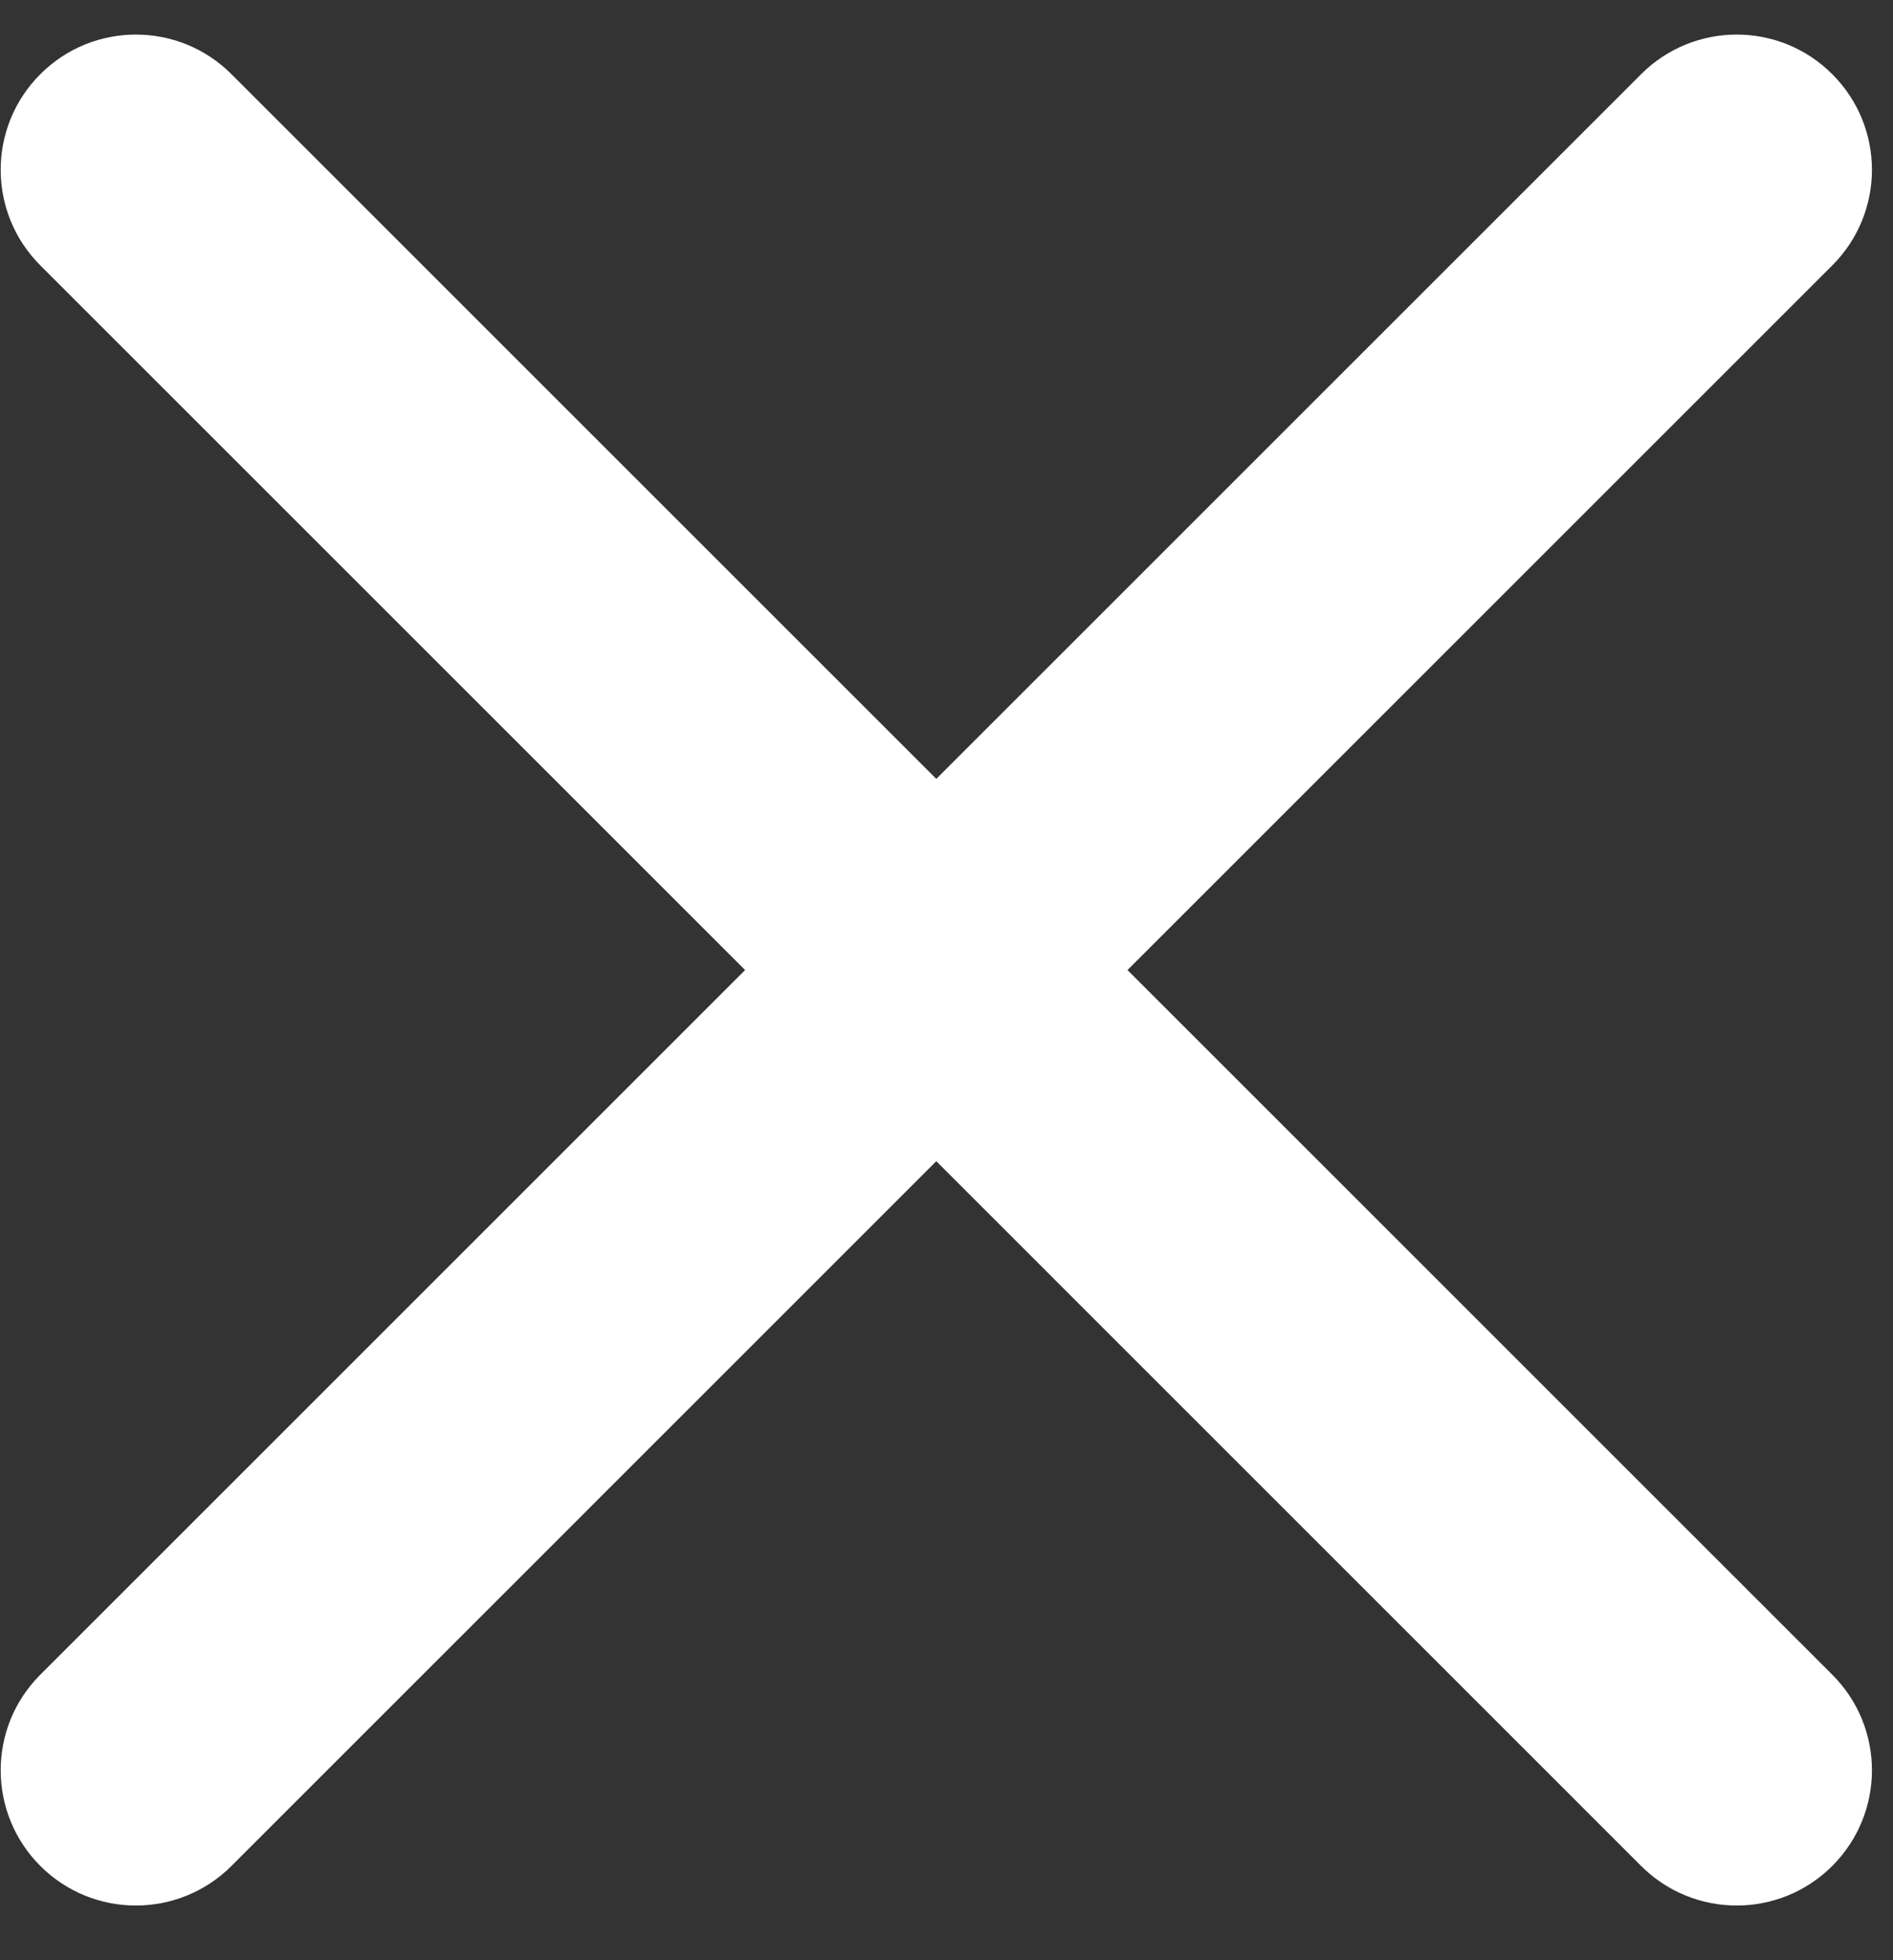 <svg width="28" height="29" viewBox="0 0 28 29" fill="none" xmlns="http://www.w3.org/2000/svg">
<rect x="0" y="0" width="28" height="29" fill="#333333" stroke="none"/>
<path fill-rule="evenodd" clip-rule="evenodd" d="M0.596 1.098C-0.185 1.879 -0.185 3.145 0.596 3.926L11.021 14.351L0.596 24.776C-0.185 25.557 -0.185 26.823 0.596 27.605C1.377 28.386 2.643 28.386 3.424 27.605L13.849 17.179L24.274 27.605C25.055 28.386 26.322 28.386 27.102 27.605C27.884 26.823 27.884 25.557 27.102 24.776L16.677 14.351L27.102 3.926C27.884 3.145 27.884 1.879 27.102 1.098C26.322 0.316 25.055 0.316 24.274 1.098L13.849 11.523L3.424 1.098C2.643 0.316 1.377 0.316 0.596 1.098Z" fill="white"/>
</svg>
